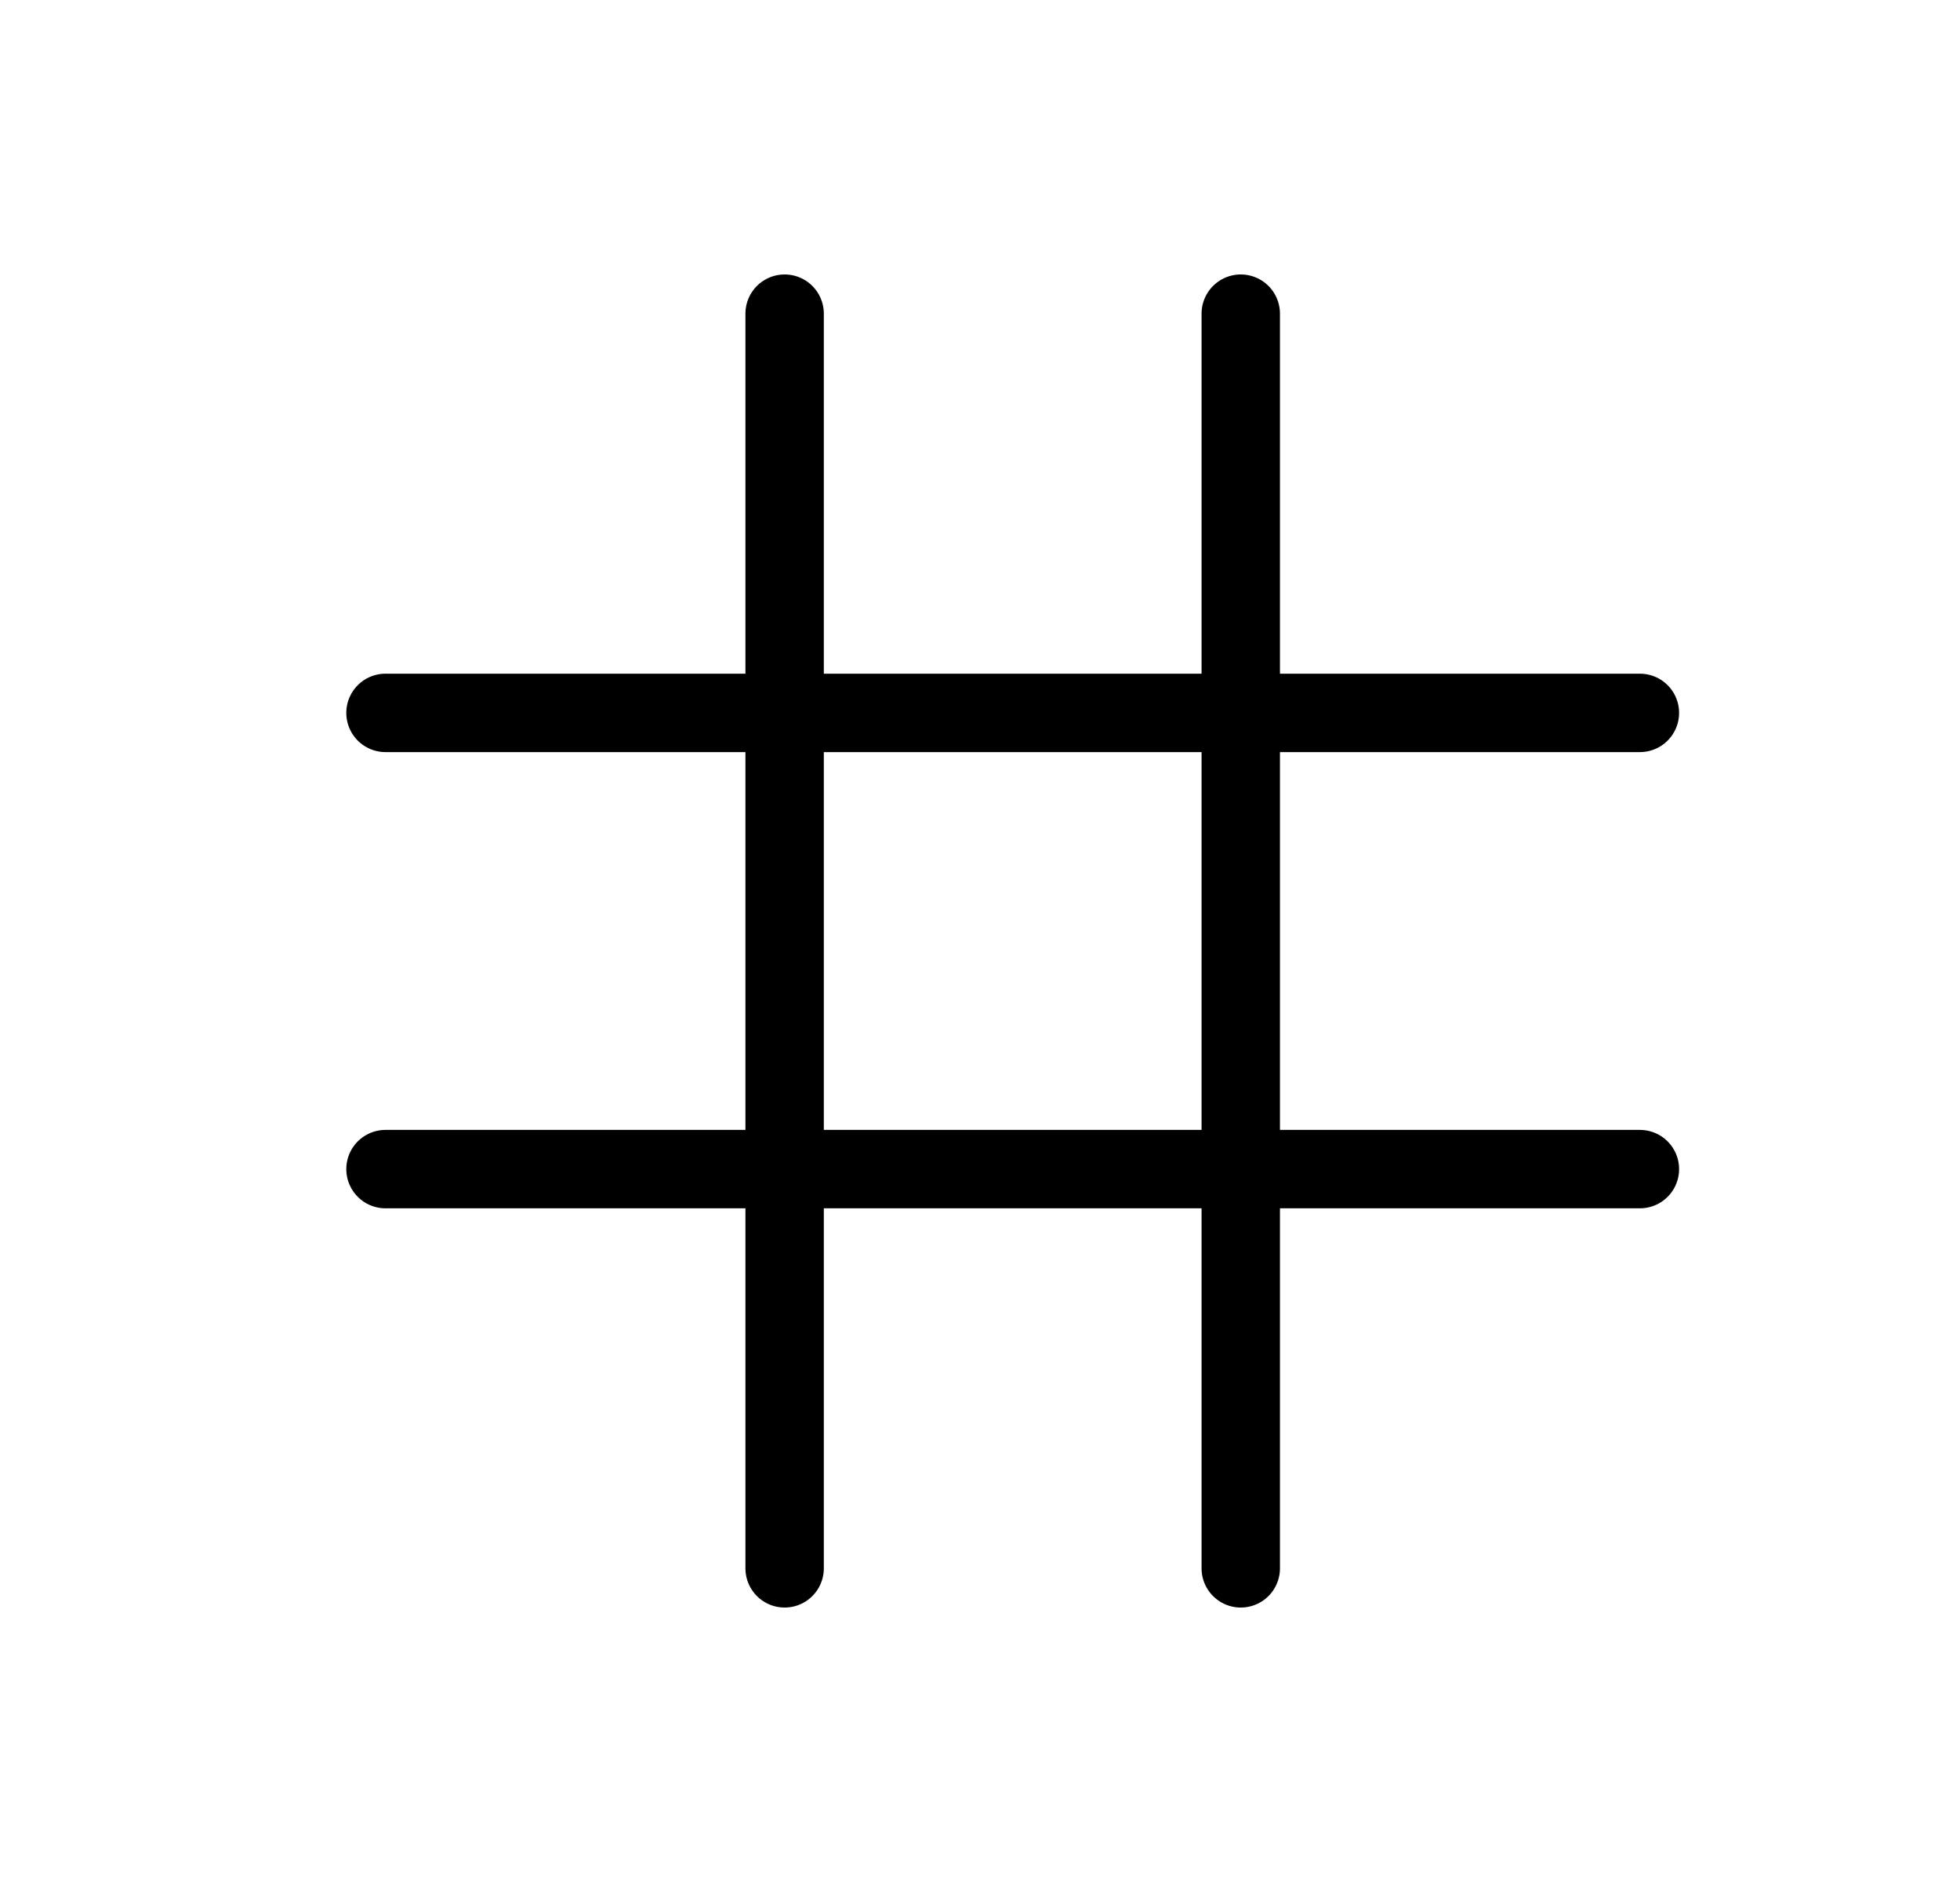 <svg width="25" height="24" viewBox="0 0 25 24" fill="none" xmlns="http://www.w3.org/2000/svg">
<path d="M4.917 9.091H20.917" stroke="black" stroke-linecap="round" stroke-linejoin="round"/>
<path d="M4.917 14.909H20.917" stroke="black" stroke-linecap="round" stroke-linejoin="round"/>
<path d="M15.826 4V20" stroke="black" stroke-linecap="round" stroke-linejoin="round"/>
<path d="M10.008 4V20" stroke="black" stroke-linecap="round" stroke-linejoin="round"/>
</svg>
